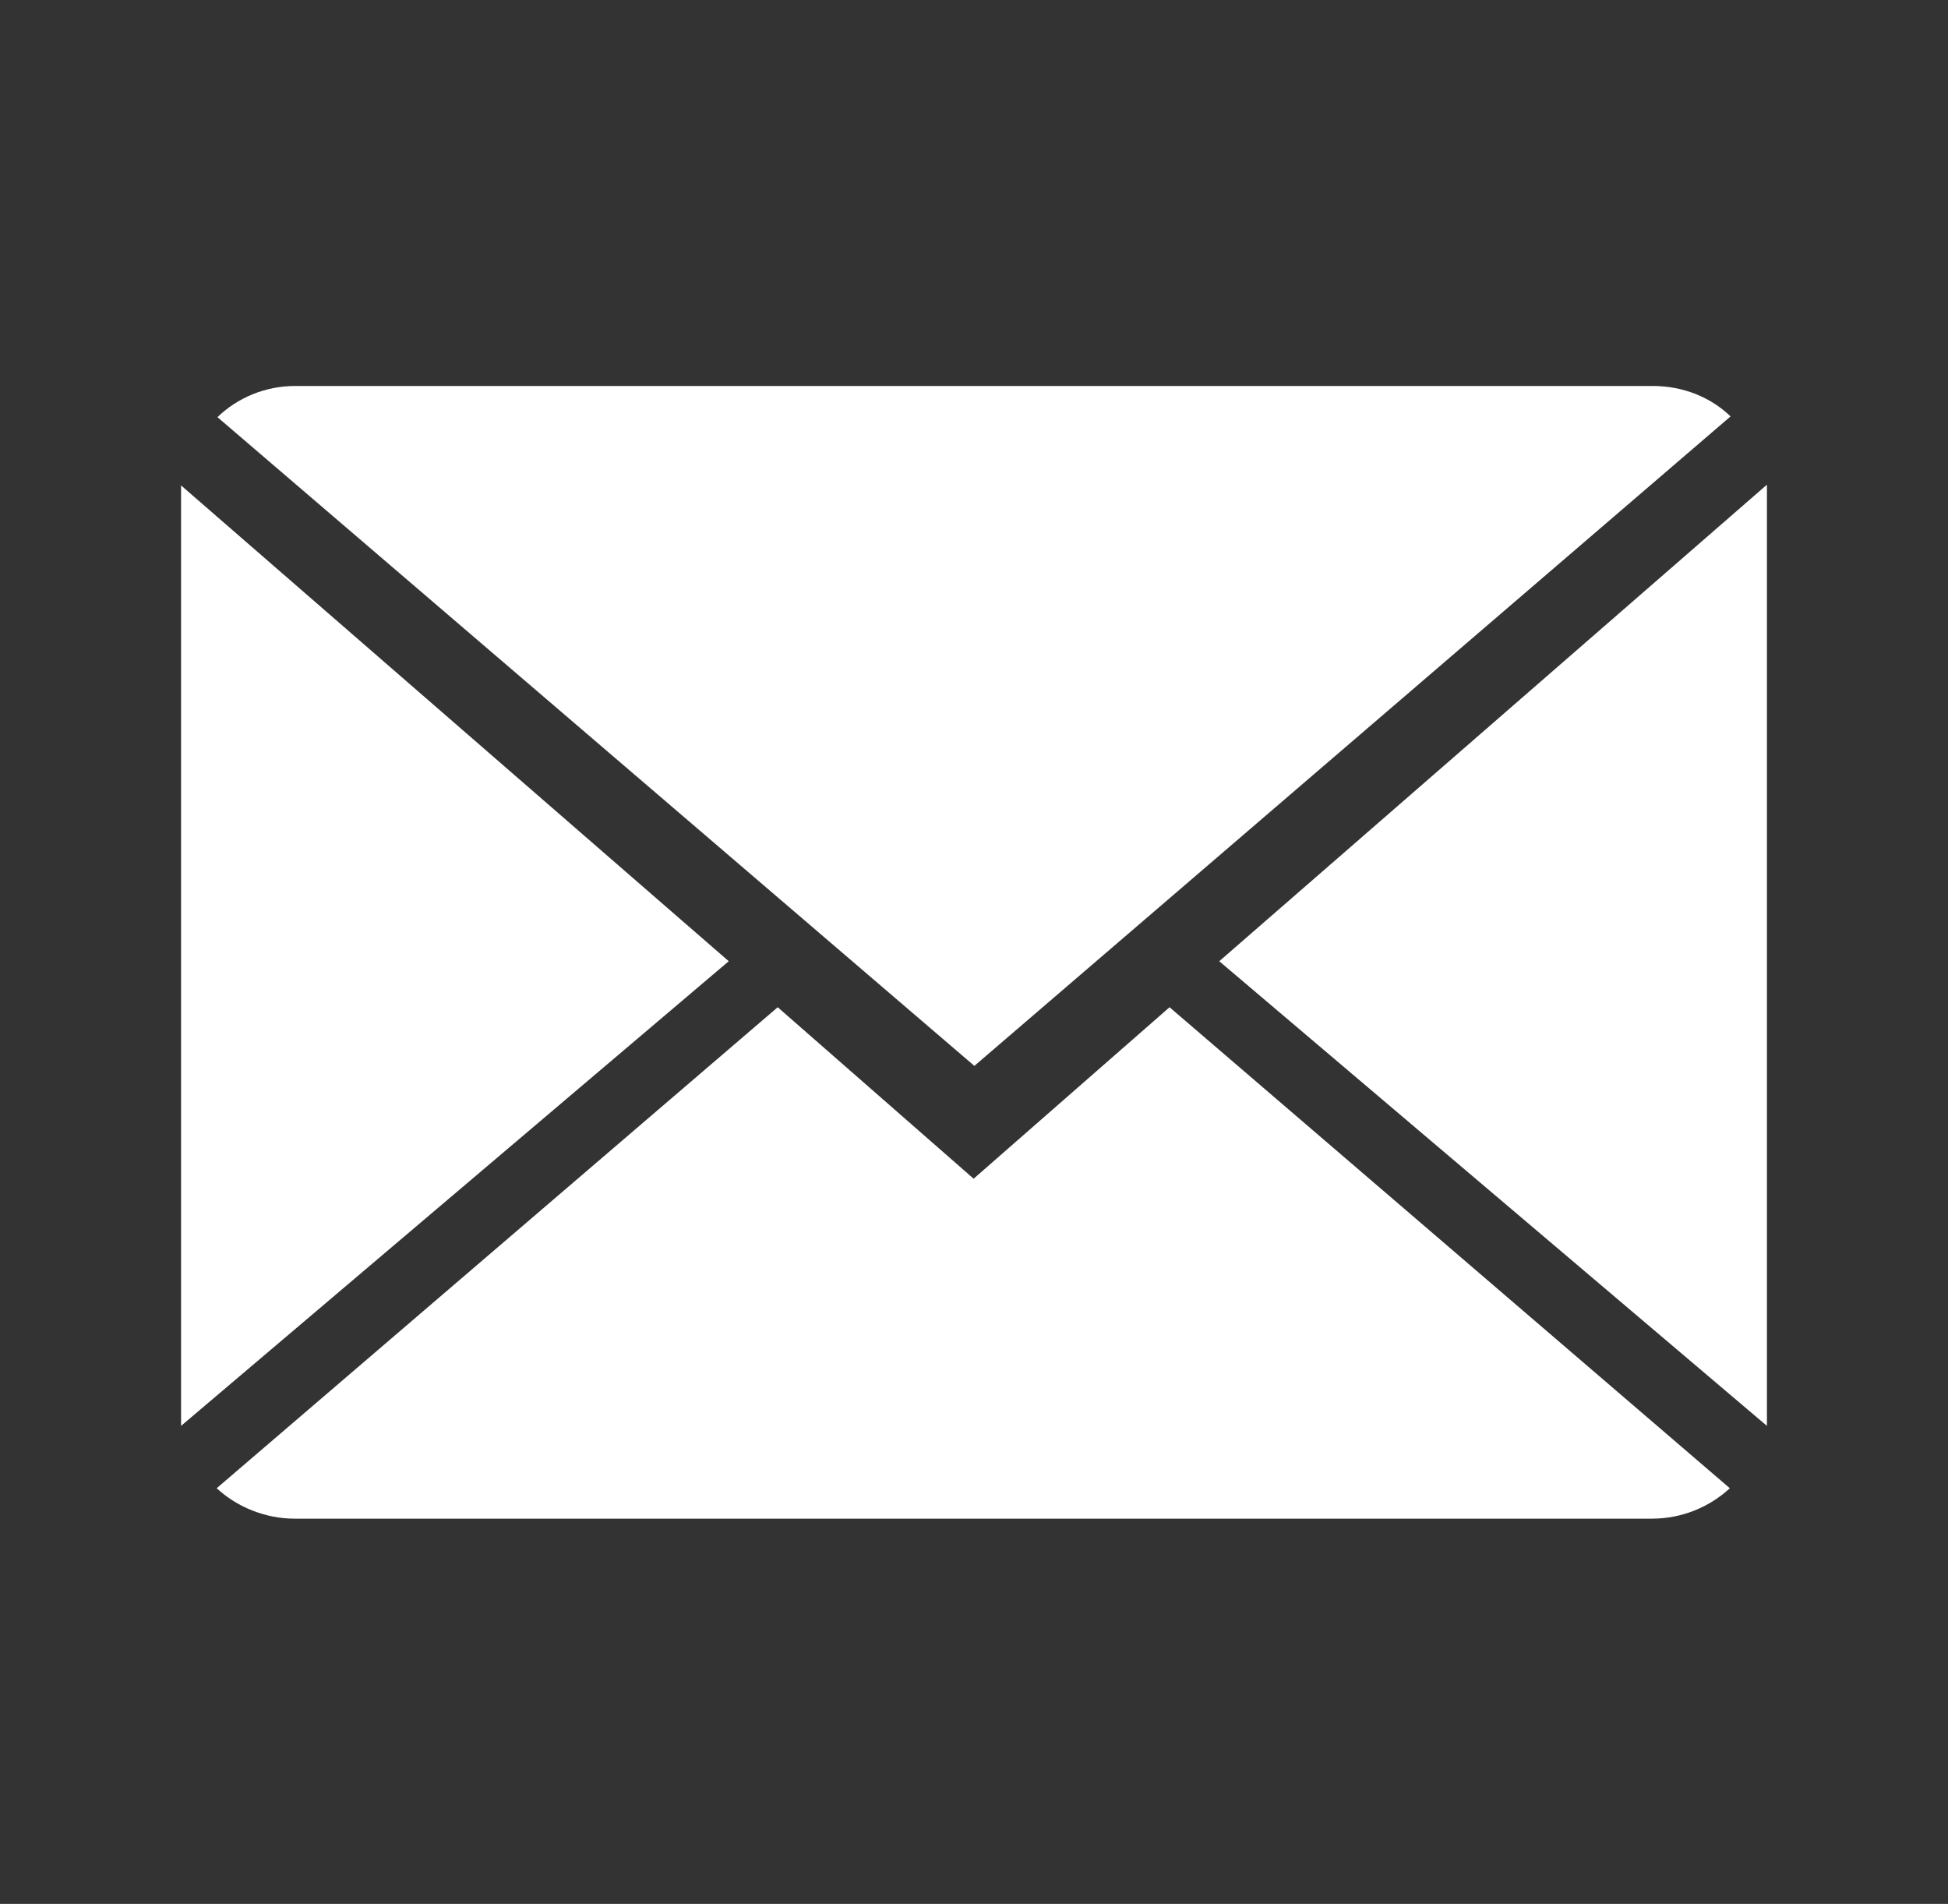 <?xml version="1.0" encoding="utf-8"?>
<!-- Generator: Adobe Illustrator 19.0.1, SVG Export Plug-In . SVG Version: 6.00 Build 0)  -->
<svg version="1.1" id="Layer_1" xmlns="http://www.w3.org/2000/svg" xmlns:xlink="http://www.w3.org/1999/xlink" x="0px" y="0px"
	 viewBox="106 -103.5 262.5 256.5" style="enable-background:new 106 -103.5 262.5 256.5;" xml:space="preserve">
<rect x="106" y="-103.5" width="262.5" height="256.5" fill="#333333" stroke="none"/>
<style type="text/css">
	.st0{fill:#FFFFFF;}
</style>
<g>
	<g>
		<path class="st0" d="M237.2,55.3l-26.4-23.1l-75.6,64.8c2.7,2.5,6.5,4.1,10.5,4.1h182.9c4.1,0,7.8-1.6,10.5-4.1l-75.5-64.8
			L237.2,55.3z"/>
		<path class="st0" d="M339.2-47.4c-2.7-2.6-6.4-4.1-10.5-4.1H145.8c-4.1,0-7.8,1.6-10.5,4.2l102,87.4L339.2-47.4z"/>
		<polygon class="st0" points="130.4,-38.1 130.4,88.6 204.2,26 		"/>
		<polygon class="st0" points="270.3,26 344.1,88.6 344.1,-38.2 		"/>
	</g>
</g>
</svg>
